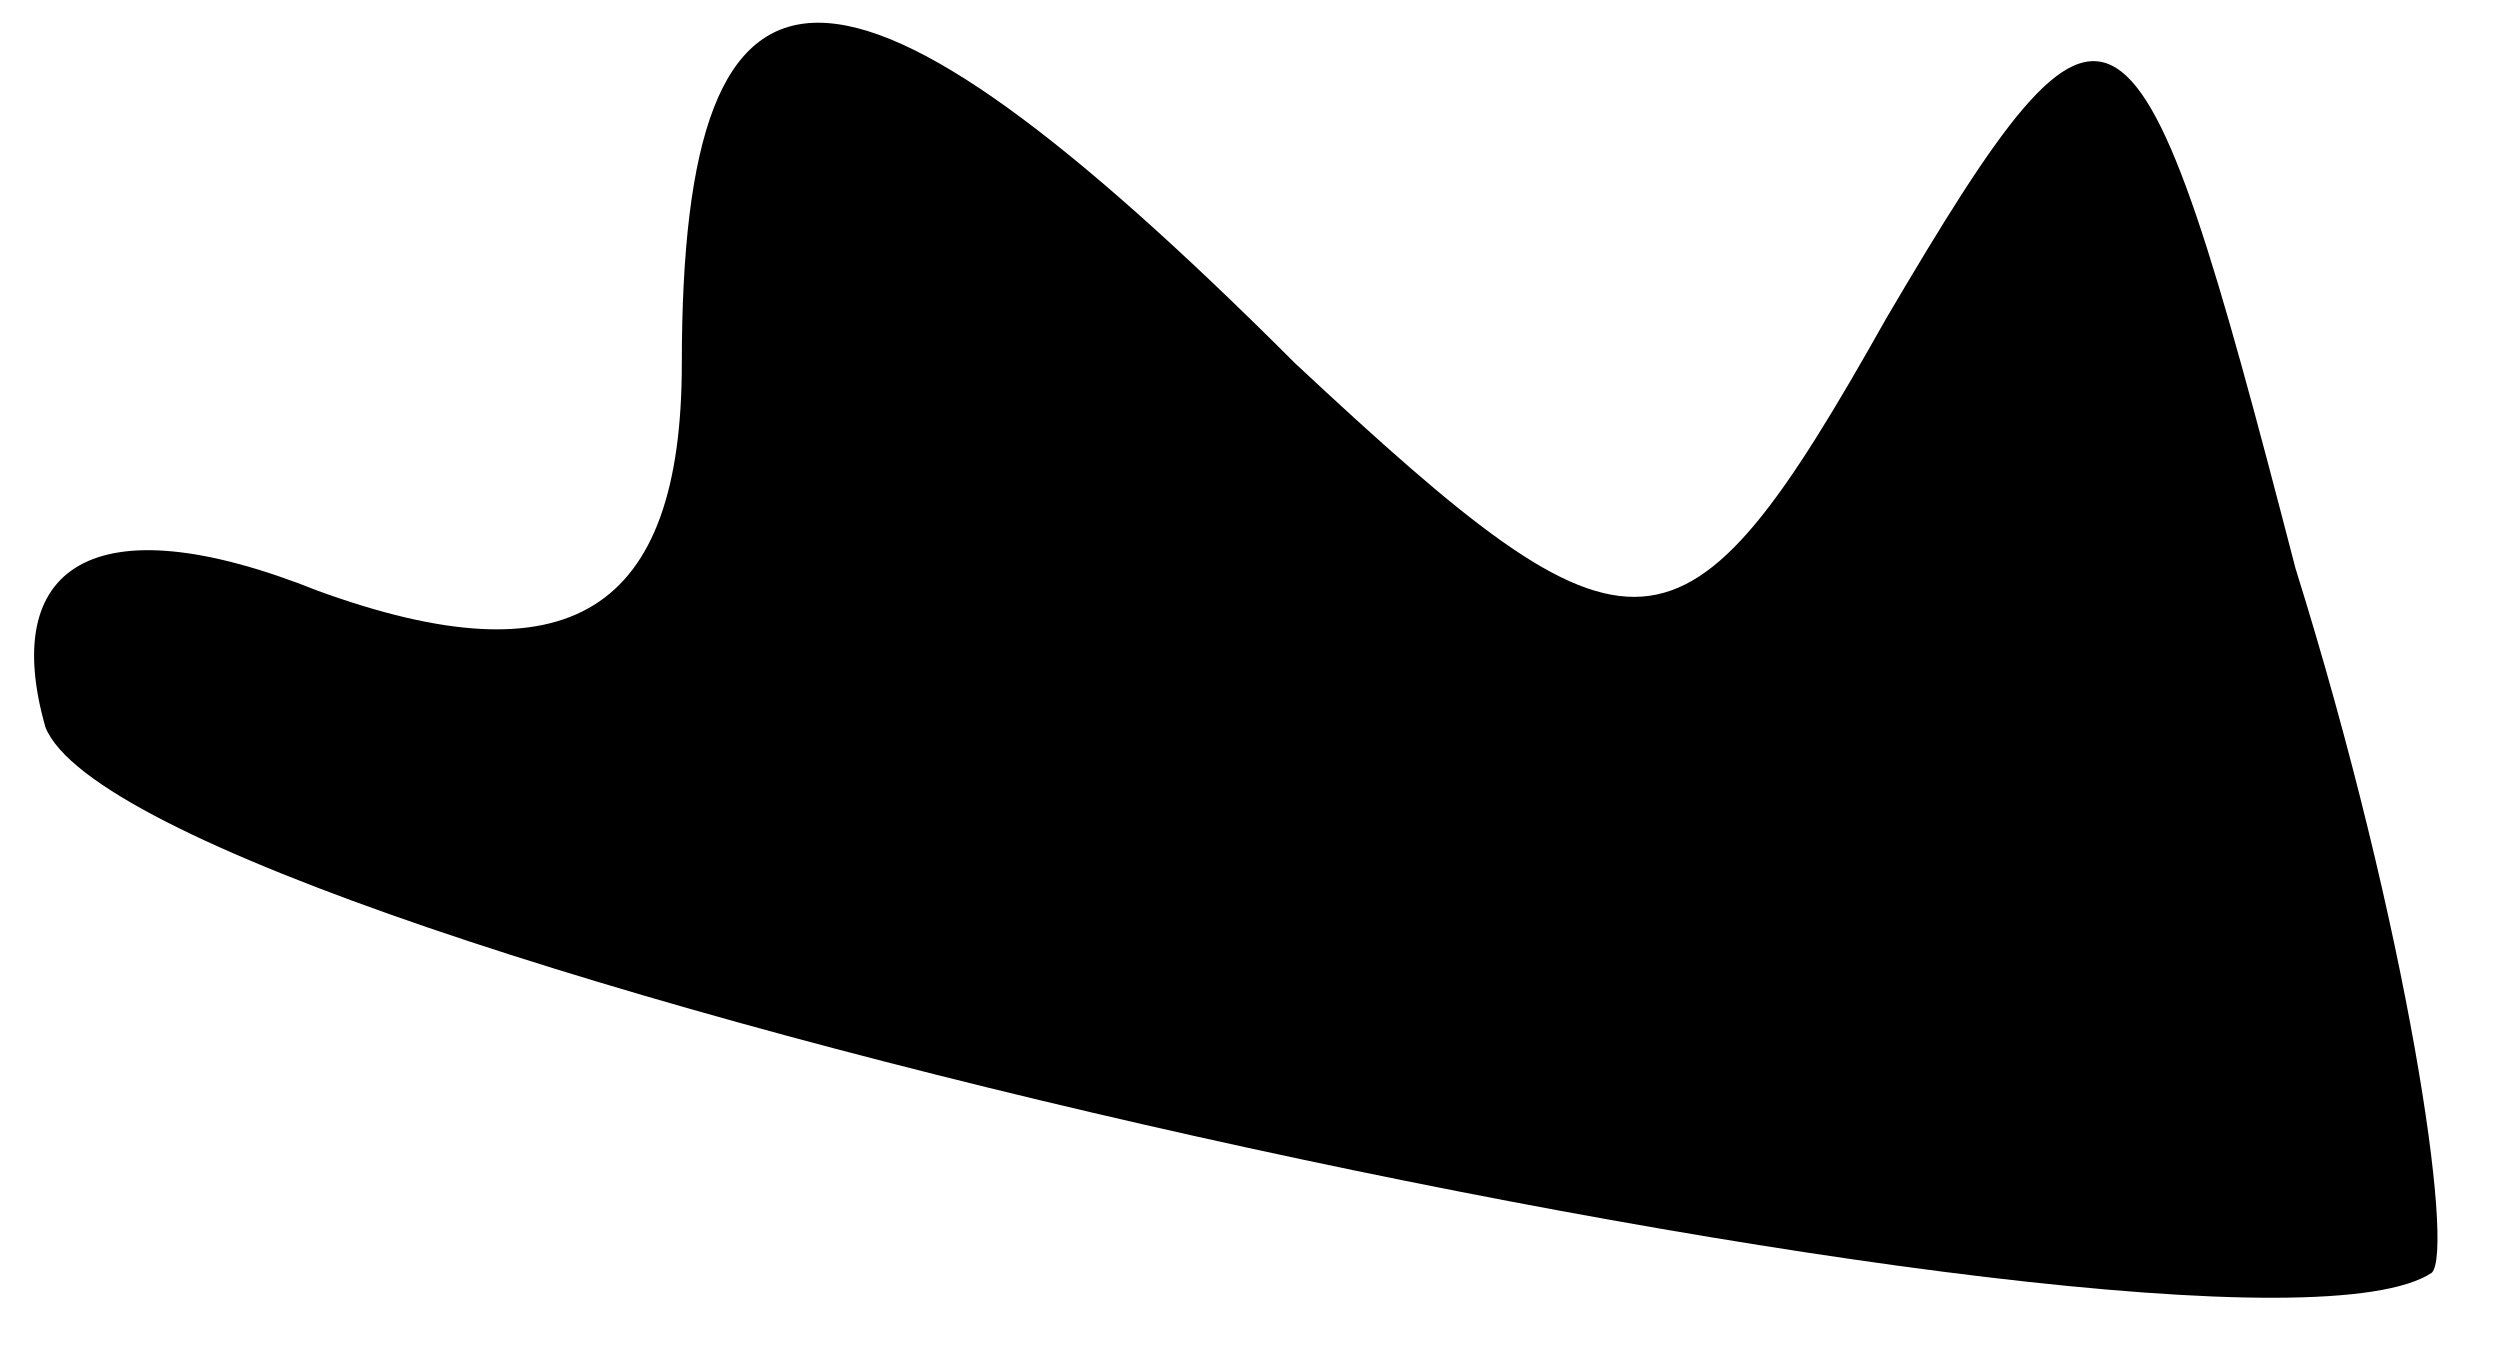 <?xml version="1.0" standalone="no"?>
<!DOCTYPE svg PUBLIC "-//W3C//DTD SVG 20010904//EN"
 "http://www.w3.org/TR/2001/REC-SVG-20010904/DTD/svg10.dtd">
<svg version="1.0" xmlns="http://www.w3.org/2000/svg"
 width="11pt" height="6pt" viewBox="0 0 11 6"
 preserveAspectRatio="xMidYMid meet">
<g transform="translate(0,6) scale(0.1,-0.1)"
fill="#000000" stroke="none">
<path fill="#000000" stroke="none" d="M30 44 c0 -11 -5 -14 -16 -10 -10 4
-14 1 -12 -6 4 -10 96 -30 105 -24 1 1 -1 15 -6 31 -7 27 -8 28 -18 11 -9 -16
-11 -16 -26 -2 -20 20 -27 20 -27 0z"/>
</g>
</svg>
